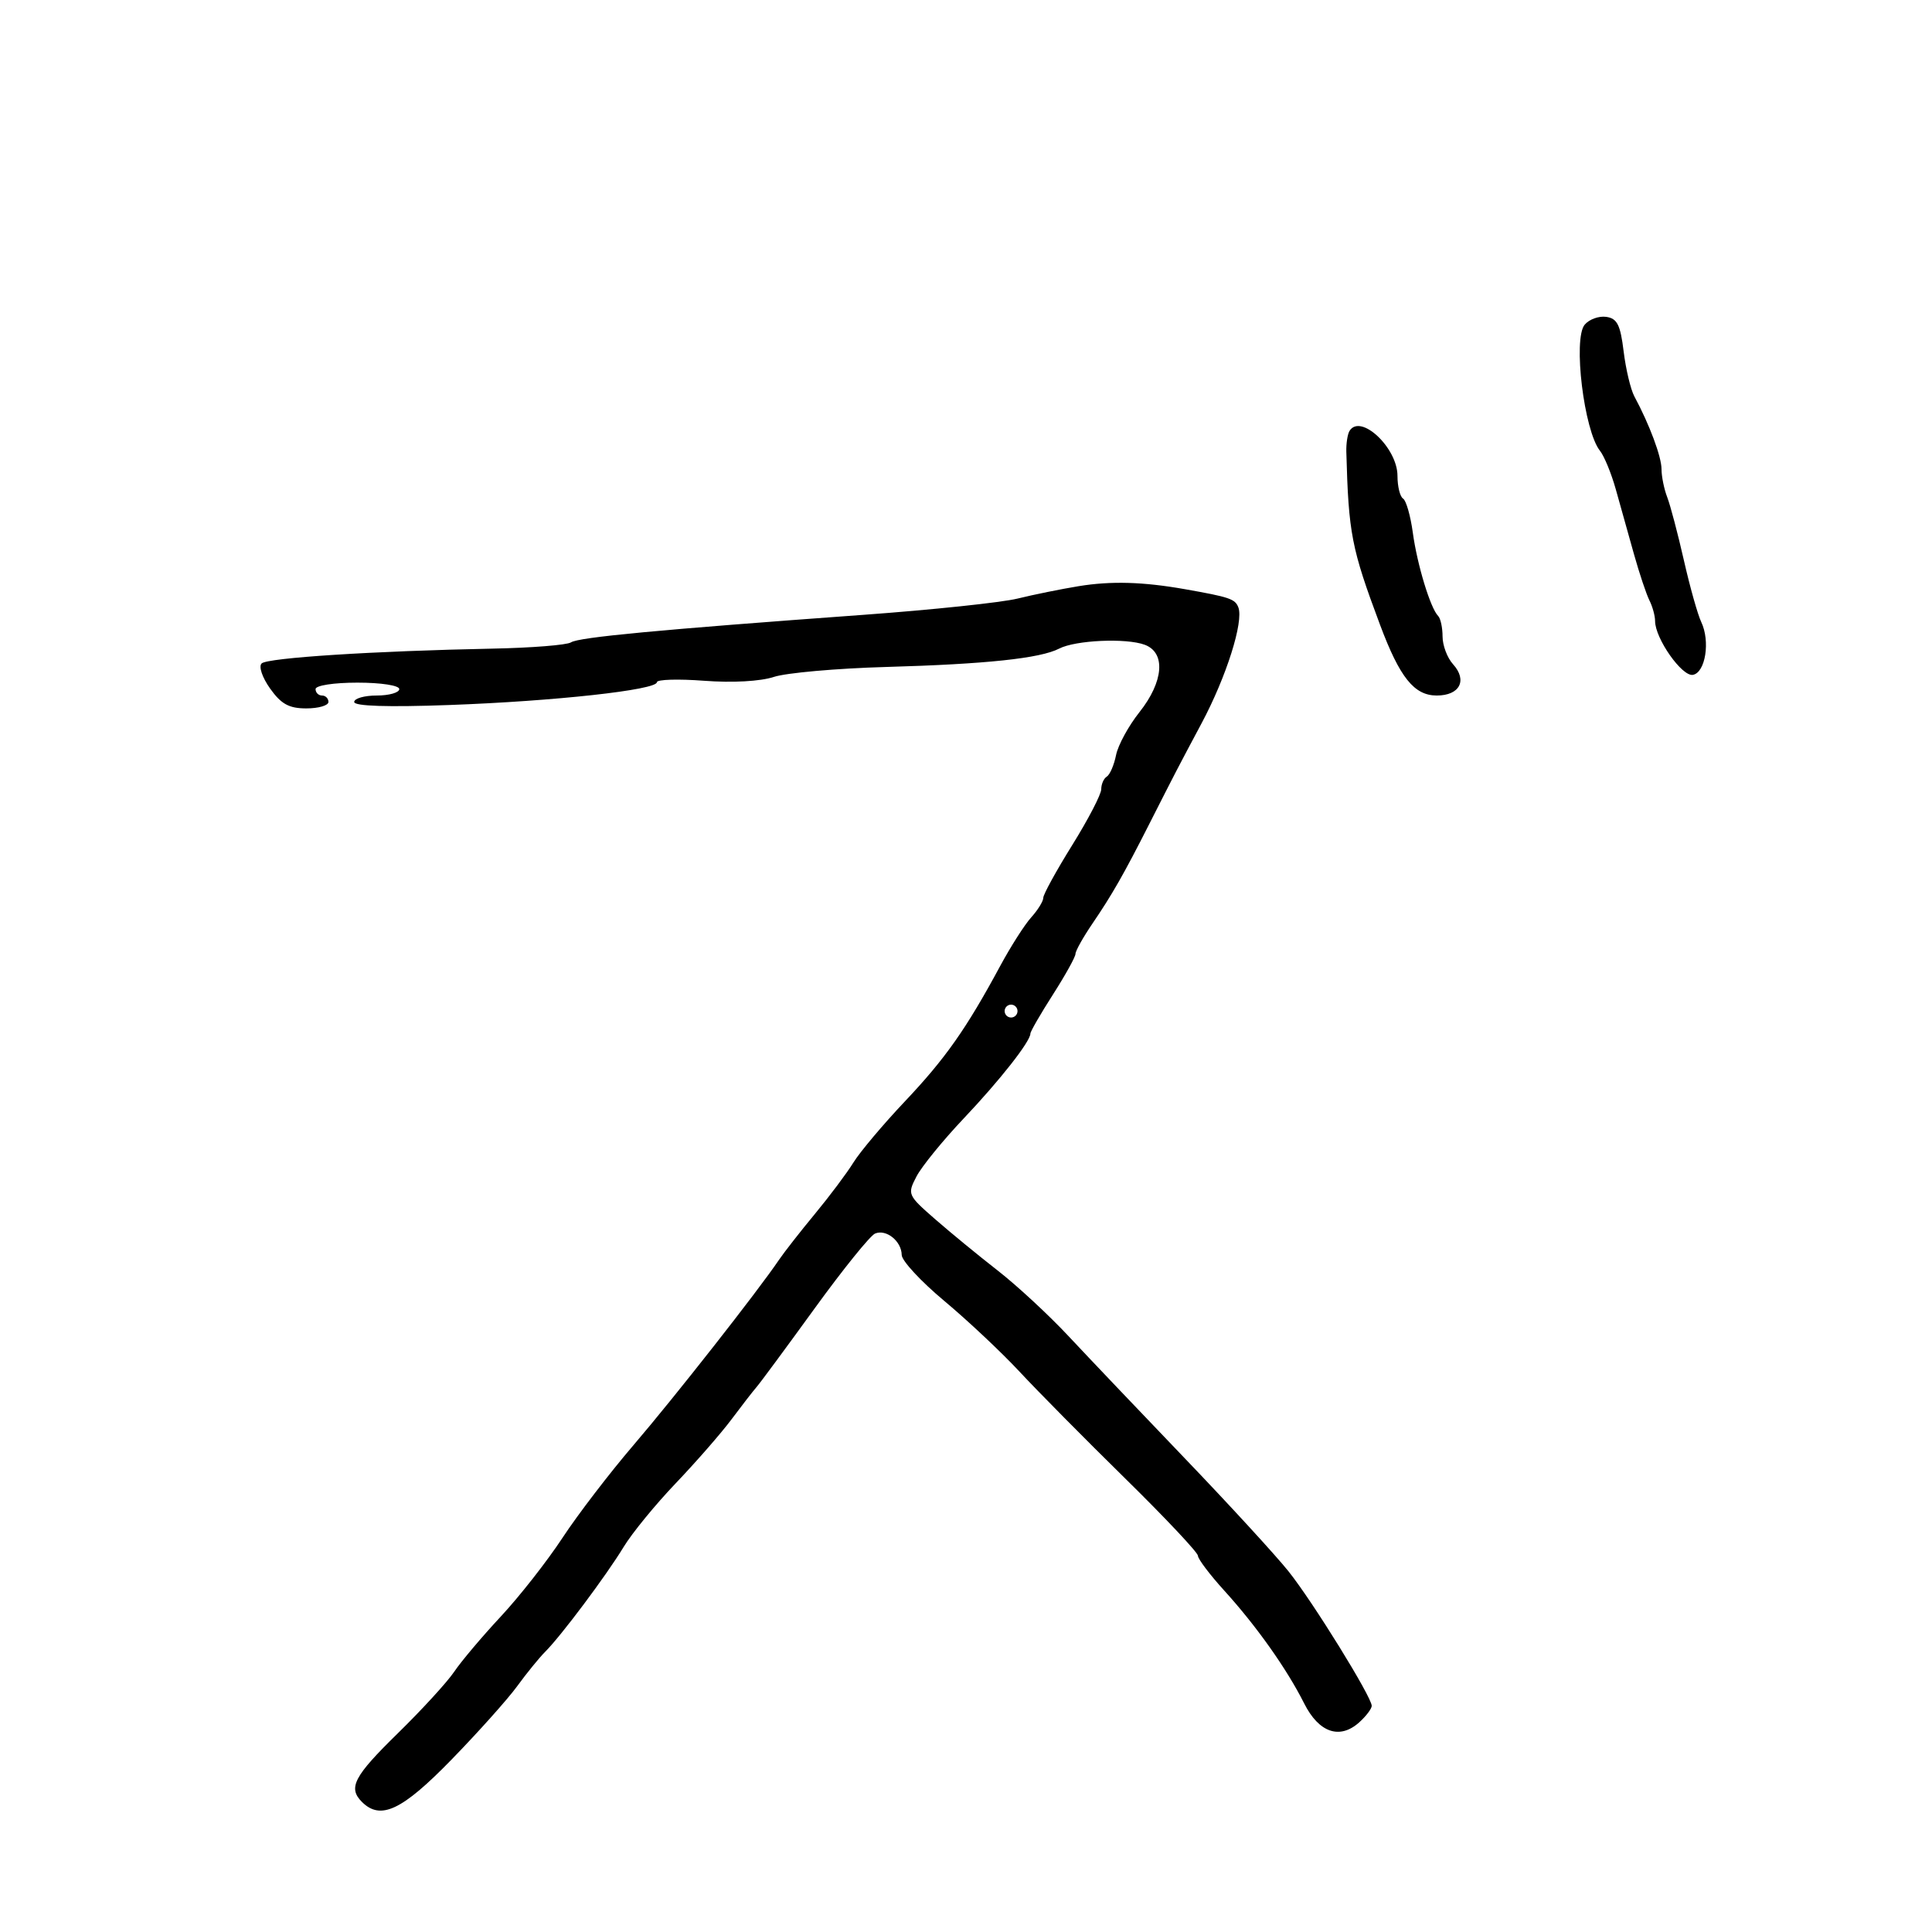 <svg xmlns="http://www.w3.org/2000/svg" width="300" height="300" viewBox="0 0 300 300" version="1.1">
	<path d="M 246.064 50.423 C 244.231 52.631, 245.967 66.905, 248.444 70 C 249.104 70.825, 250.212 73.525, 250.905 76 C 251.599 78.475, 252.860 82.975, 253.707 86 C 254.555 89.025, 255.643 92.281, 256.124 93.236 C 256.606 94.191, 257 95.628, 257 96.429 C 257 99.143, 261.194 105.109, 262.878 104.790 C 264.824 104.421, 265.589 99.565, 264.169 96.588 C 263.621 95.439, 262.408 91.125, 261.472 87 C 260.536 82.875, 259.372 78.466, 258.885 77.203 C 258.398 75.940, 258 73.983, 258 72.854 C 258 70.921, 256.134 65.920, 253.782 61.550 C 253.205 60.477, 252.455 57.327, 252.116 54.550 C 251.614 50.434, 251.114 49.445, 249.412 49.202 C 248.264 49.038, 246.758 49.587, 246.064 50.423 M 209.555 66.911 C 209.246 67.412, 209.021 68.874, 209.057 70.161 C 209.405 82.880, 209.843 85.127, 214.284 97 C 217.354 105.207, 219.592 108, 223.099 108 C 226.673 108, 227.894 105.645, 225.621 103.134 C 224.730 102.149, 224 100.215, 224 98.838 C 224 97.460, 223.692 96.025, 223.315 95.648 C 222.118 94.451, 220.055 87.669, 219.384 82.728 C 219.028 80.103, 218.346 77.714, 217.868 77.419 C 217.391 77.123, 217 75.538, 217 73.896 C 217 69.529, 211.263 64.147, 209.555 66.911 M 167.500 91.020 C 164.750 91.470, 160.475 92.338, 158 92.948 C 155.525 93.558, 144.725 94.696, 134 95.476 C 102.185 97.792, 89.886 98.950, 88.658 99.748 C 88.021 100.161, 82.550 100.598, 76.500 100.718 C 58.068 101.083, 41.548 102.142, 40.627 103.017 C 40.138 103.481, 40.719 105.200, 41.945 106.923 C 43.663 109.336, 44.877 110, 47.568 110 C 49.456 110, 51 109.550, 51 109 C 51 108.450, 50.550 108, 50 108 C 49.450 108, 49 107.550, 49 107 C 49 106.436, 51.833 106, 55.500 106 C 59.167 106, 62 106.436, 62 107 C 62 107.550, 60.425 108, 58.500 108 C 56.575 108, 55 108.452, 55 109.004 C 55 109.654, 60.194 109.819, 69.750 109.474 C 86.075 108.883, 102 107.134, 102 105.932 C 102 105.504, 105.301 105.404, 109.335 105.709 C 113.736 106.042, 118.067 105.803, 120.159 105.113 C 122.078 104.479, 129.914 103.784, 137.574 103.567 C 153.105 103.128, 161.528 102.235, 164.464 100.716 C 167.007 99.401, 174.861 99.047, 177.750 100.117 C 181.051 101.340, 180.698 105.847, 176.930 110.588 C 175.241 112.713, 173.608 115.709, 173.301 117.247 C 172.993 118.784, 172.350 120.284, 171.871 120.580 C 171.392 120.876, 171 121.763, 171 122.552 C 171 123.341, 168.975 127.240, 166.500 131.217 C 164.025 135.194, 162 138.881, 162 139.410 C 162 139.938, 161.162 141.300, 160.137 142.436 C 159.112 143.571, 156.939 146.975, 155.307 150 C 150.041 159.765, 146.801 164.370, 140.532 171 C 137.152 174.575, 133.551 178.850, 132.529 180.500 C 131.508 182.150, 128.810 185.750, 126.535 188.500 C 124.260 191.250, 121.746 194.465, 120.949 195.644 C 117.665 200.502, 104.693 217.024, 98.399 224.364 C 94.690 228.690, 89.713 235.185, 87.340 238.798 C 84.967 242.411, 80.657 247.908, 77.763 251.012 C 74.868 254.117, 71.615 257.972, 70.533 259.578 C 69.451 261.185, 65.513 265.485, 61.783 269.134 C 54.941 275.826, 54.008 277.608, 56.200 279.800 C 59.095 282.695, 62.425 281.125, 70.091 273.250 C 74.241 268.988, 78.836 263.851, 80.303 261.837 C 81.770 259.822, 83.728 257.415, 84.655 256.488 C 87.146 253.997, 94.157 244.629, 96.848 240.194 C 98.139 238.067, 101.772 233.627, 104.921 230.329 C 108.069 227.030, 111.963 222.570, 113.573 220.416 C 115.183 218.262, 116.950 215.984, 117.500 215.352 C 118.050 214.721, 122.100 209.237, 126.500 203.165 C 130.900 197.094, 135.120 191.865, 135.877 191.546 C 137.612 190.814, 139.995 192.729, 140.017 194.872 C 140.026 195.768, 142.998 198.975, 146.620 202 C 150.242 205.025, 155.508 209.975, 158.322 213 C 161.136 216.025, 168.515 223.485, 174.719 229.577 C 180.924 235.670, 186.006 241.070, 186.014 241.577 C 186.022 242.085, 187.867 244.525, 190.115 247 C 195.101 252.490, 199.822 259.157, 202.507 264.500 C 204.799 269.060, 208.050 270.170, 211.082 267.425 C 212.137 266.471, 213 265.326, 213 264.880 C 213 263.504, 203.873 248.748, 200.087 244.005 C 198.114 241.533, 190.875 233.645, 184 226.476 C 177.125 219.308, 168.988 210.756, 165.917 207.471 C 162.847 204.187, 157.897 199.603, 154.917 197.284 C 151.938 194.965, 147.552 191.365, 145.171 189.284 C 140.934 185.580, 140.873 185.440, 142.314 182.678 C 143.124 181.126, 146.423 177.074, 149.644 173.673 C 155.289 167.713, 160 161.717, 160 160.492 C 160 160.169, 161.575 157.442, 163.500 154.433 C 165.425 151.423, 167 148.583, 167 148.120 C 167 147.658, 168.192 145.529, 169.649 143.390 C 172.687 138.929, 174.509 135.738, 178.434 128 C 182.633 119.722, 182.735 119.525, 186.609 112.259 C 190.426 105.100, 193.140 96.527, 192.290 94.312 C 191.787 93.003, 190.951 92.719, 184 91.490 C 177.495 90.340, 172.521 90.198, 167.500 91.020 M 156 157 C 156 157.550, 156.450 158, 157 158 C 157.550 158, 158 157.550, 158 157 C 158 156.450, 157.550 156, 157 156 C 156.450 156, 156 156.450, 156 157" stroke="none" fill="black" fill-rule="evenodd"/>
</svg>
